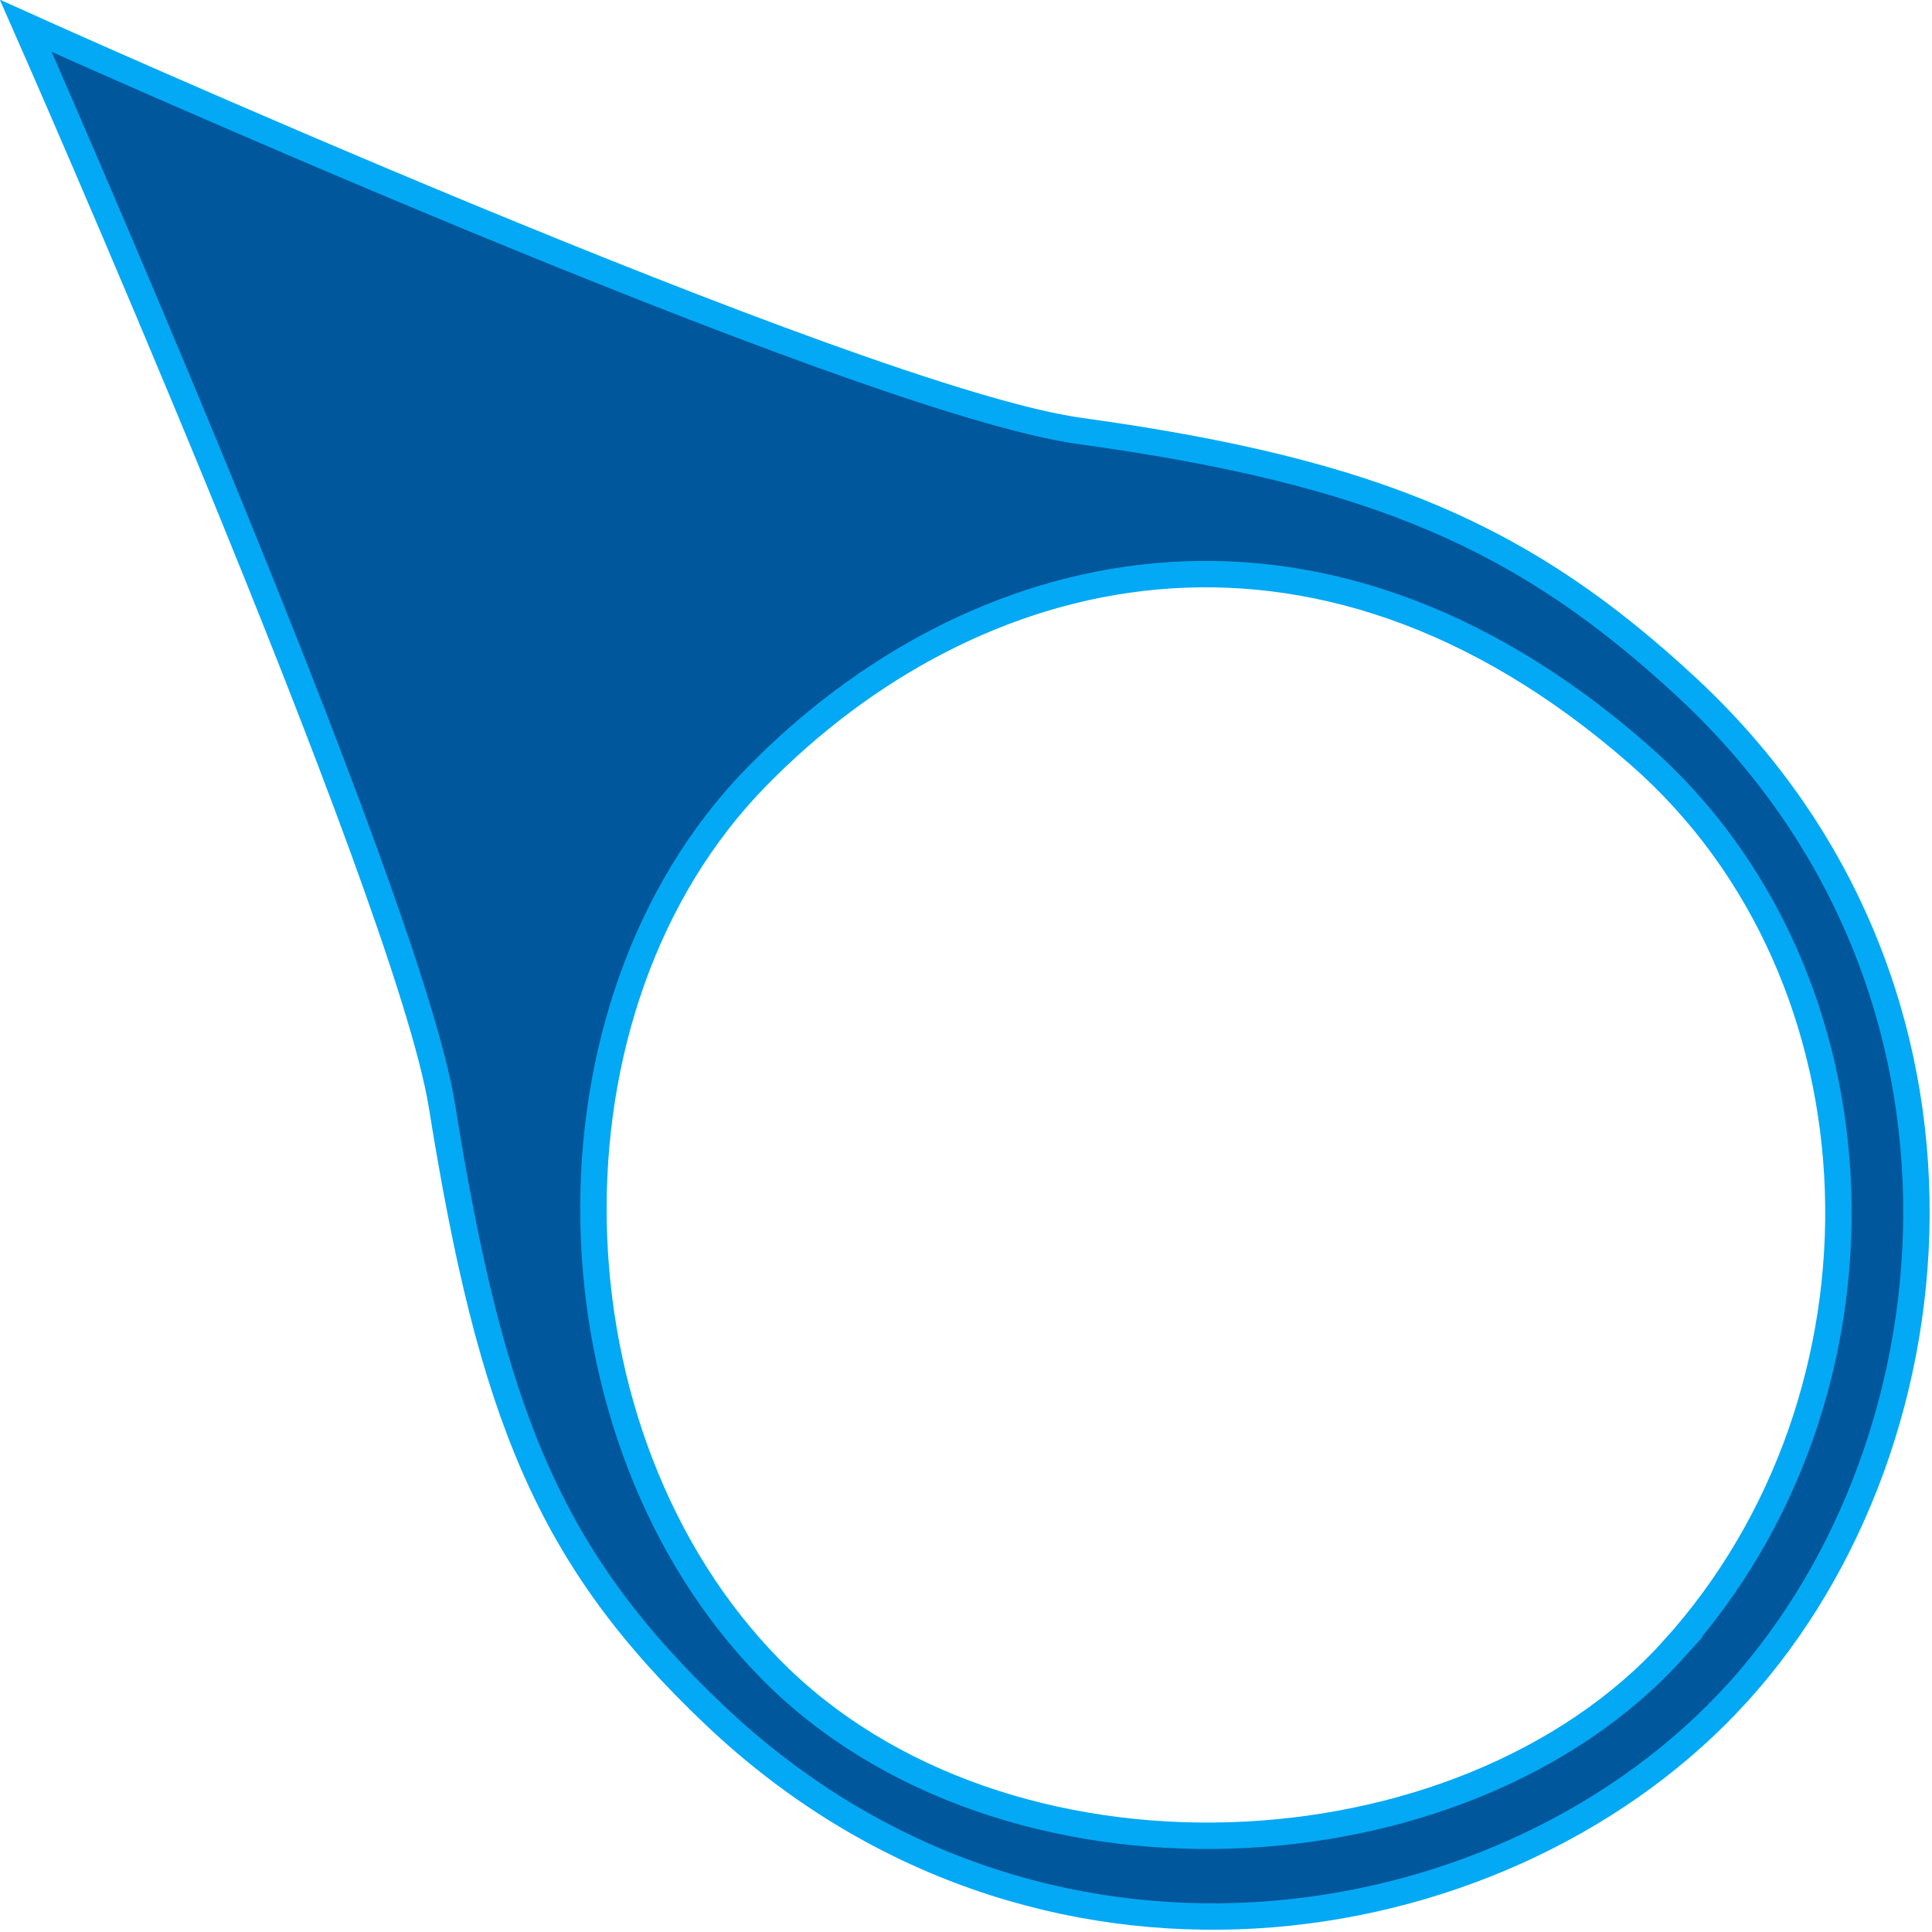 <svg xmlns="http://www.w3.org/2000/svg" xmlns:svg="http://www.w3.org/2000/svg" xmlns:xlink="http://www.w3.org/1999/xlink" id="Слой_1" width="90" height="90" x="0" y="0" enable-background="new 0 0 90 90" version="1.1" viewBox="0 0 90 90" xml:space="preserve"><defs id="defs21"><clipPath id="clipPath942" clipPathUnits="userSpaceOnUse"><path id="path944" d="M 0,96 96,96 96,0 0,0 0,96 z"/></clipPath><clipPath id="clipPath252" clipPathUnits="userSpaceOnUse"><path id="path254" d="M 0,96 96,96 96,0 0,0 0,96 z"/></clipPath><clipPath id="clipPath1128" clipPathUnits="userSpaceOnUse"><path id="path1130" d="M 0,96 96,96 96,0 0,0 0,96 z"/></clipPath><clipPath id="clipPath344" clipPathUnits="userSpaceOnUse"><path id="path346" d="M 0,96 96,96 96,0 0,0 0,96 z"/></clipPath><clipPath id="clipPath544" clipPathUnits="userSpaceOnUse"><path id="path546" d="M 0,96 96,96 96,0 0,0 0,96 z"/></clipPath><clipPath id="clipPath544-6" clipPathUnits="userSpaceOnUse"><path id="path546-9" d="M 0,96 96,96 96,0 0,0 0,96 z"/></clipPath></defs><g id="g11"><defs id="defs13"><rect id="SVGID_1_" width="90" height="90" x="0" y="0"/></defs><clipPath id="SVGID_2_"><use id="use17" overflow="visible" xlink:href="#SVGID_1_"/></clipPath></g><g id="g3099" transform="matrix(0.782,0,0,0.782,31.826,30.608)"><g id="g340" transform="matrix(1.598,0,0,-1.598,-59.848,95.082)"><g id="g342" clip-path="url(#clipPath344)"><g id="g348" transform="translate(21.791,45.784)"><path style="fill:#01579b;fill-opacity:1;stroke:#03a9f4;stroke-width:.985;stroke-opacity:1" id="path3008" d="m 54.594,-25.291 c 8.717,9.157 10.556,26.651 -1.506,37.863 -5.992,5.57 -11.541,8.043 -22.636,9.572 -8.36,1.152 -39.298,15.102 -39.298,15.102 0,0 14.23,-32.252 15.512,-40.252 1.846,-11.519 3.984,-16.863 10.185,-22.737 11.99,-11.359 29.079,-8.648 37.742,0.452 z m -2.031,1.997 c -7.876,-8.697 -25.008,-9.517 -33.663,-0.702 -8.493,8.65 -8.89,24.682 -0.501,33.25 7.971,8.142 20.715,11.507 32.912,0.81 9.468,-8.303 9.85,-23.863 1.251,-33.358 z"/></g></g></g></g></svg>